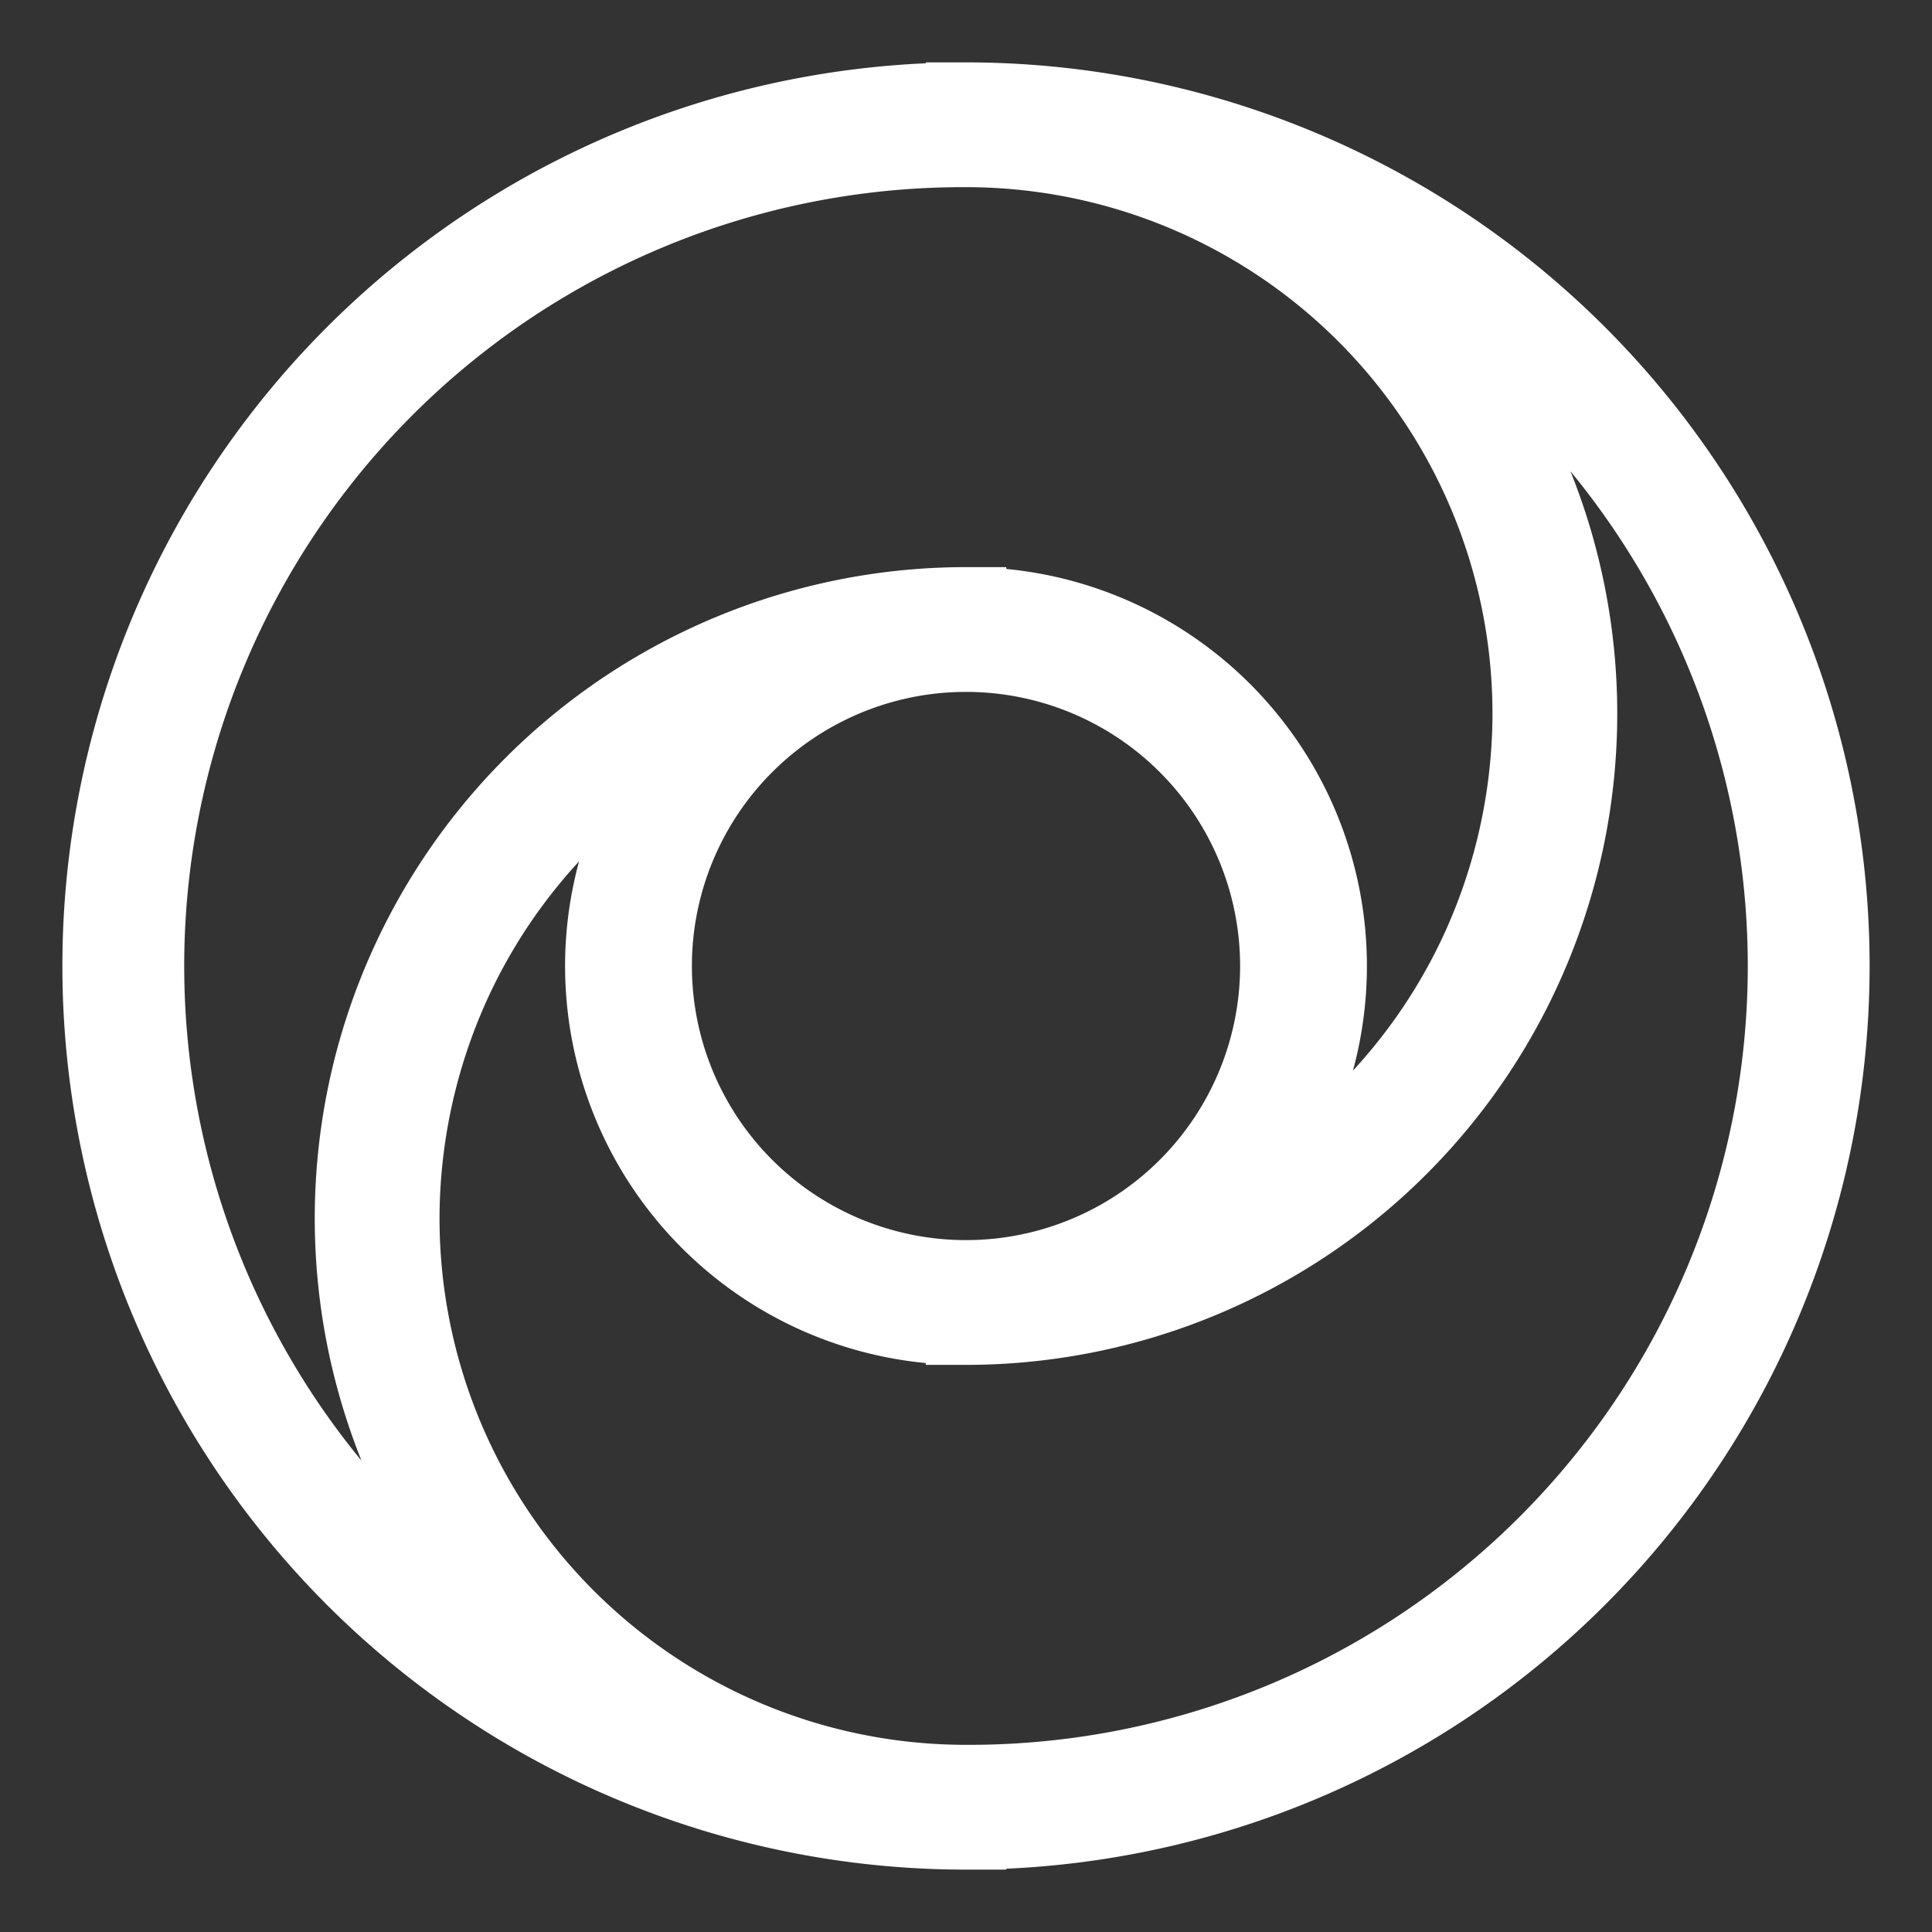 <?xml version="1.0" encoding="UTF-8" standalone="no"?>
<svg
   xmlns:dc="http://purl.org/dc/elements/1.1/"
   xmlns:cc="http://creativecommons.org/ns#"
   xmlns:rdf="http://www.w3.org/1999/02/22-rdf-syntax-ns#"
   xmlns:svg="http://www.w3.org/2000/svg"
   xmlns="http://www.w3.org/2000/svg"
   xmlns:sodipodi="http://sodipodi.sourceforge.net/DTD/sodipodi-0.dtd"
   xmlns:inkscape="http://www.inkscape.org/namespaces/inkscape"
   id="Art_3.0"
   data-name="Art 3.0"
   viewBox="0 0 48 48"
   version="1.1"
   sodipodi:docname="view.svg"
   inkscape:version="0.92.5 (2060ec1f9f, 2020-04-08)">
  <rect x="0" y="0" width="48" height="48" fill="#333333" stroke="none"/>
  <sodipodi:namedview
     pagecolor="#ffffff"
     bordercolor="#666666"
     borderopacity="1"
     objecttolerance="10"
     gridtolerance="10"
     guidetolerance="10"
     inkscape:pageopacity="0"
     inkscape:pageshadow="2"
     inkscape:window-width="1848"
     inkscape:window-height="1016"
     id="namedview11"
     showgrid="false"
     inkscape:zoom="8.8386963"
     inkscape:cx="12.532397"
     inkscape:cy="14.812767"
     inkscape:window-x="72"
     inkscape:window-y="27"
     inkscape:window-maximized="1"
     inkscape:current-layer="Art_3.0" />
  <defs
     id="defs4">
    <style
       id="style2">.cls-1{fill:none;}</style>
  </defs>
  <path
     d="m 24,45.45 a 15.18,15.18 0 0 1 0,-30.36 v 1.1 0 a 7.81,7.81 0 0 0 0,15.62 14.08,14.08 0 0 0 0,-28.16 v -1.1 a 21.45,21.45 0 0 1 0,42.9 z M 17.73,17.62 A 14.19,14.19 0 0 0 9.92,30.27 14.08,14.08 0 0 0 24,44.35 20.35,20.35 0 0 0 33.9,6.18 15.51,15.51 0 0 1 39.18,17.73 15.18,15.18 0 0 1 24,32.91 8.91,8.91 0 0 1 17.73,17.62 Z M 24,45.45 a 21.45,21.45 0 0 1 0,-42.9 15.18,15.18 0 0 1 0,30.36 v -1.1 0 a 7.81,7.81 0 0 0 0,-15.62 14.08,14.08 0 0 0 0,28.16 z M 24,3.65 A 20.35,20.35 0 0 0 14.1,41.82 15.51,15.51 0 0 1 8.82,30.27 15.18,15.18 0 0 1 24,15.09 8.91,8.91 0 0 1 30.27,30.38 14.19,14.19 0 0 0 38.08,17.73 14.08,14.08 0 0 0 24,3.65 Z"
     id="path6"
     style="fill:none;stroke:#ffffff;stroke-width:2;stroke-miterlimit:4;stroke-dasharray:none;stroke-opacity:1"
     inkscape:connector-curvature="0" />
  <rect
     class="cls-1"
     width="48"
     height="48"
     id="rect8" />
</svg>
